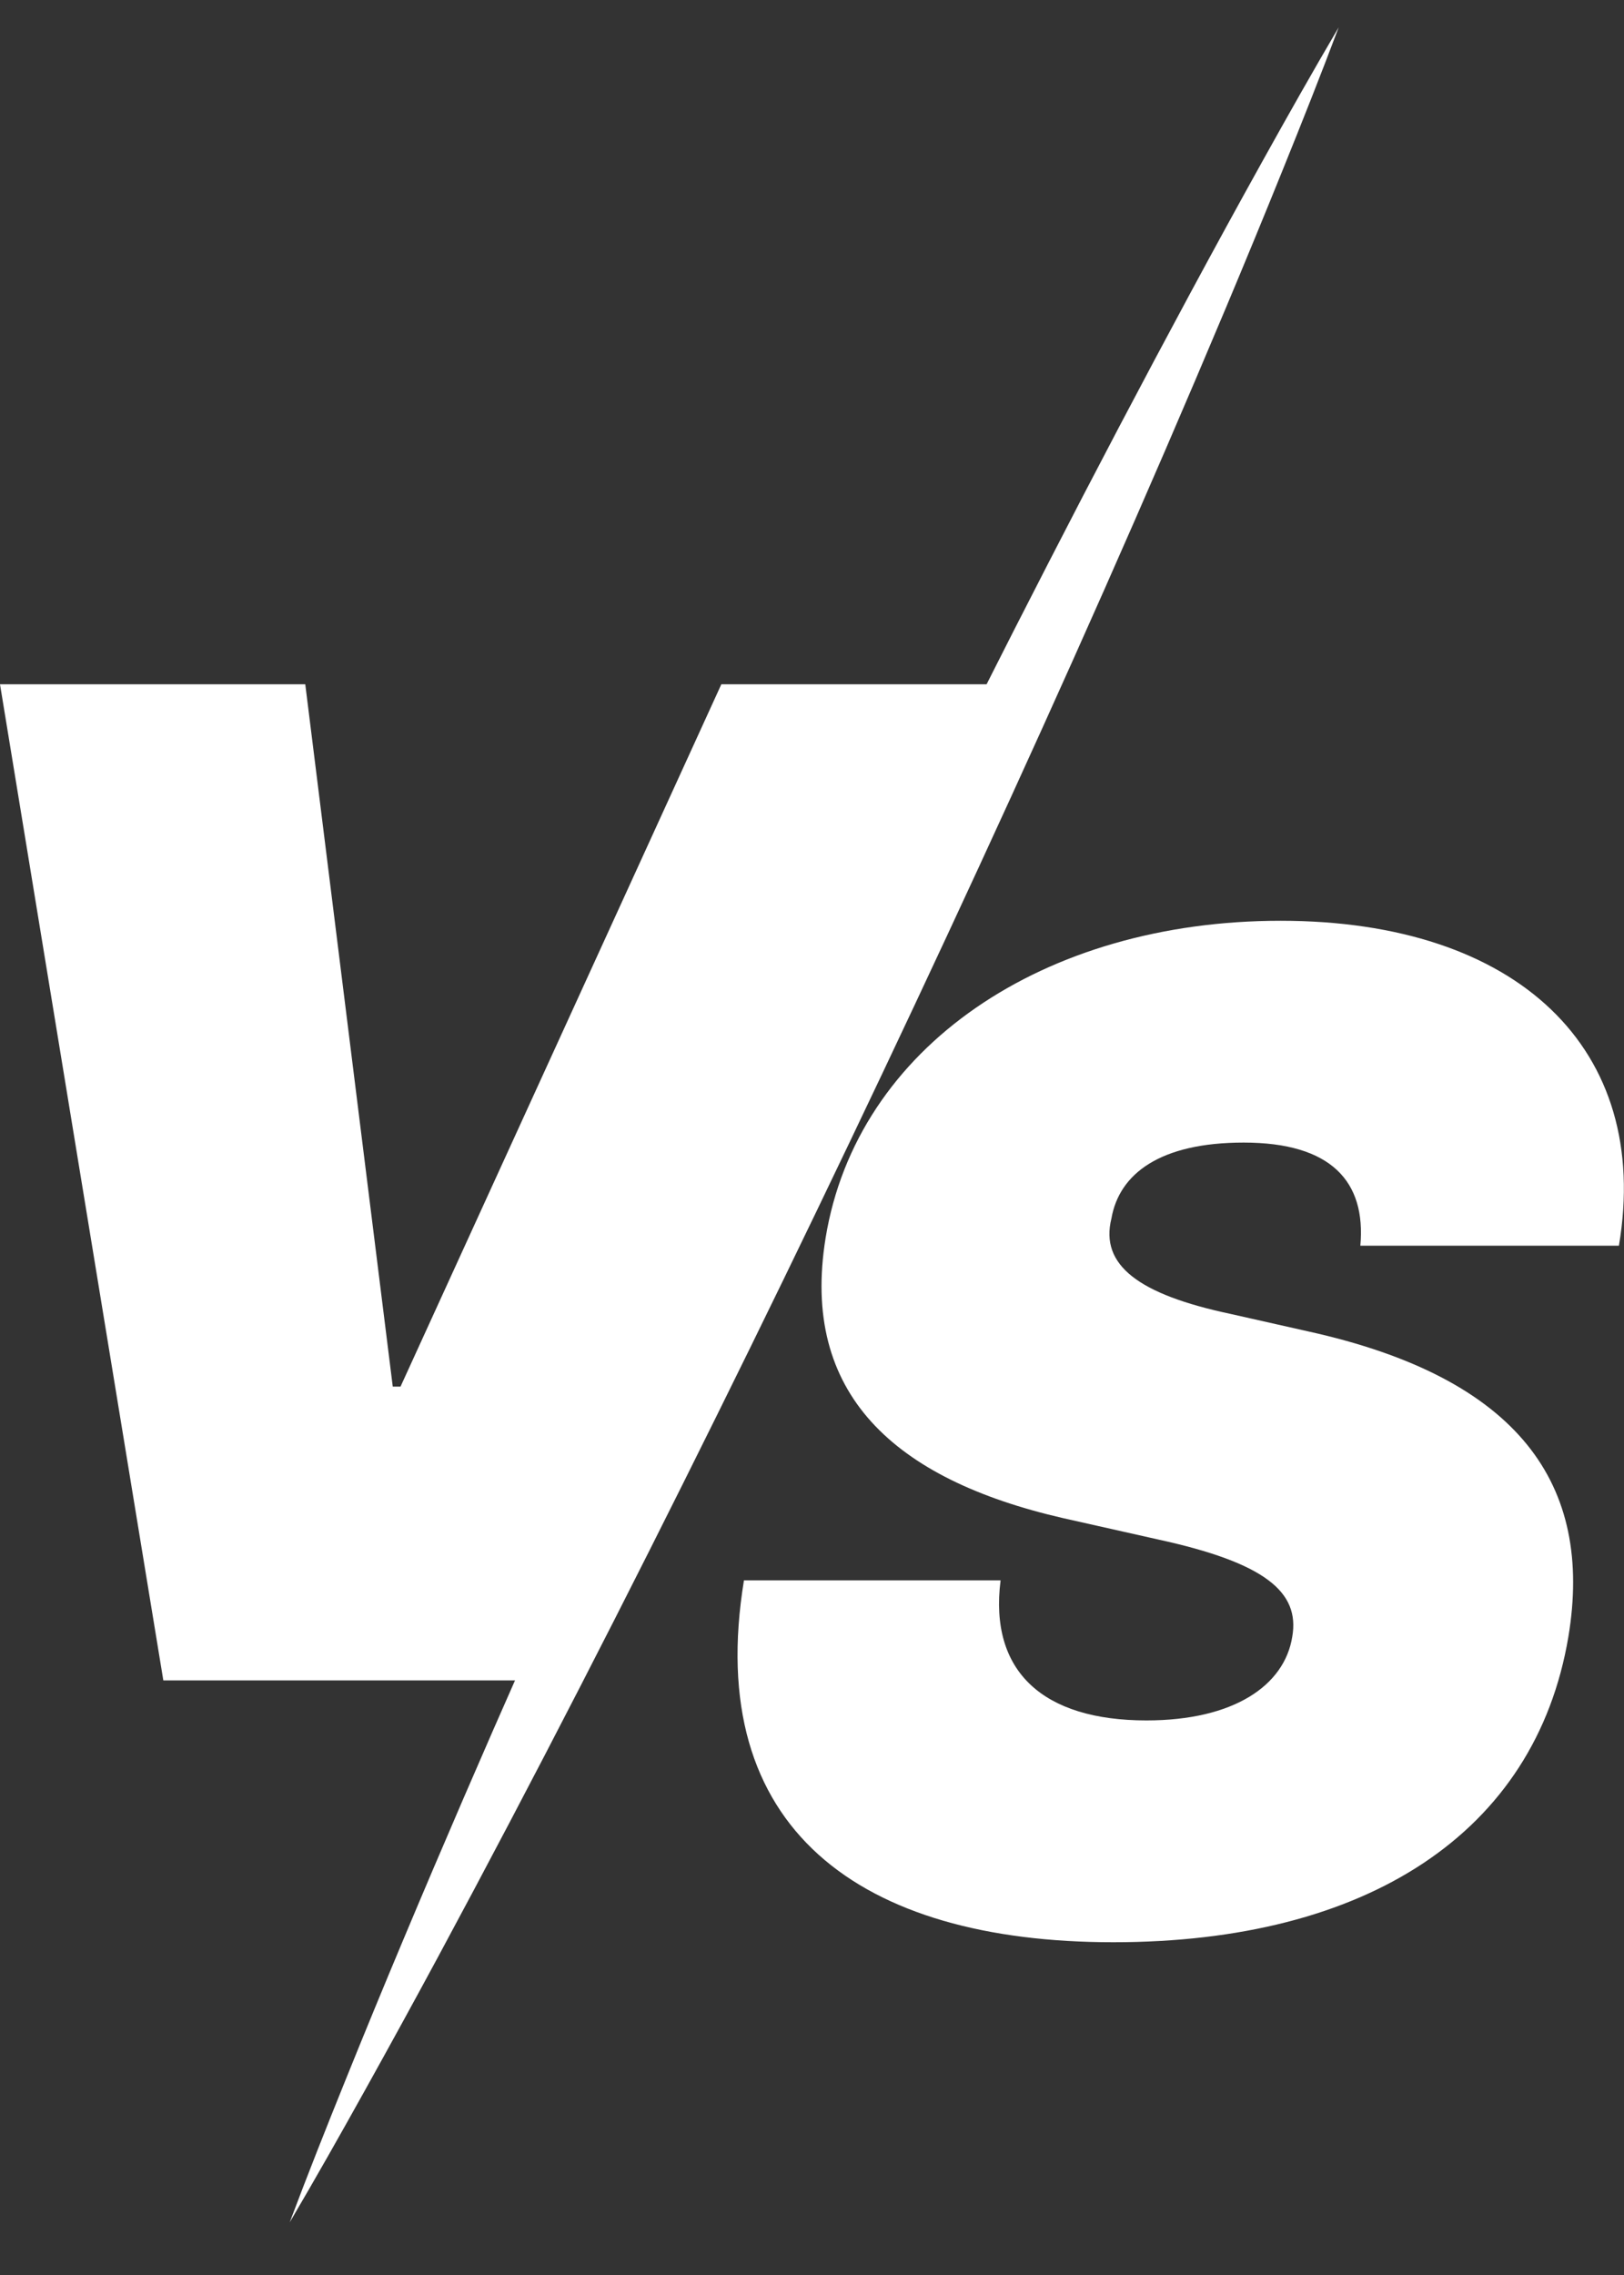 <svg width="40" height="56" viewBox="0 0 40 56" fill="none" xmlns="http://www.w3.org/2000/svg">
<rect x="0" y="0" width="40" height="56" fill="#333333" stroke="none"/>
<g clip-path="url(#clip0_88_856)">
<path d="M30.632 28.125C28.573 28.125 27.567 28.892 27.375 29.993C27.088 31.142 28.046 31.861 30.297 32.34L32.212 32.771C37.433 33.92 39.252 36.554 38.63 40.29C37.816 45.127 33.649 47.809 27.423 47.809C21.197 47.809 17.318 45.031 18.324 38.901H24.645C24.358 41.152 25.699 42.349 28.237 42.349C30.392 42.349 31.638 41.487 31.829 40.289C32.021 39.188 31.159 38.469 28.525 37.895L26.178 37.368C22.012 36.41 19.713 34.303 20.335 30.472C21.102 25.778 25.699 22.665 31.542 22.665C37.385 22.665 40.689 25.826 39.875 30.663H33.506C33.649 29.083 32.787 28.125 30.632 28.125L30.632 28.125Z" fill="white"/>
<path d="M9.674 34.132H9.865L17.767 16.844H25.286L13.122 41.364H4.023L0 16.844H7.519L9.674 34.132Z" fill="white"/>
<path d="M32.973 0.672C32.532 1.844 32.07 3.006 31.601 4.165C31.133 5.324 30.656 6.479 30.172 7.631C29.204 9.934 28.213 12.226 27.202 14.509C26.191 16.792 25.161 19.065 24.115 21.331C23.069 23.597 22.008 25.855 20.931 28.107C19.856 30.358 18.765 32.603 17.657 34.84C16.55 37.076 15.429 39.306 14.286 41.526C13.144 43.746 11.982 45.956 10.797 48.156C10.204 49.255 9.603 50.351 8.995 51.443C8.387 52.535 7.772 53.624 7.136 54.703C7.576 53.531 8.038 52.368 8.507 51.209C8.975 50.05 9.451 48.895 9.935 47.743C10.902 45.44 11.893 43.148 12.905 40.865C13.916 38.582 14.947 36.309 15.993 34.043C17.039 31.778 18.101 29.519 19.178 27.268C20.255 25.017 21.346 22.773 22.454 20.536C23.561 18.3 24.683 16.07 25.826 13.851C26.967 11.63 28.13 9.42 29.315 7.221C29.908 6.121 30.507 5.025 31.115 3.933C31.723 2.84 32.338 1.751 32.973 0.672L32.973 0.672Z" fill="white"/>
</g>
<defs>
<clipPath id="clip0_88_856">
<rect width="40" height="54.657" fill="white" transform="translate(0 0.672)"/>
</clipPath>
</defs>
</svg>
